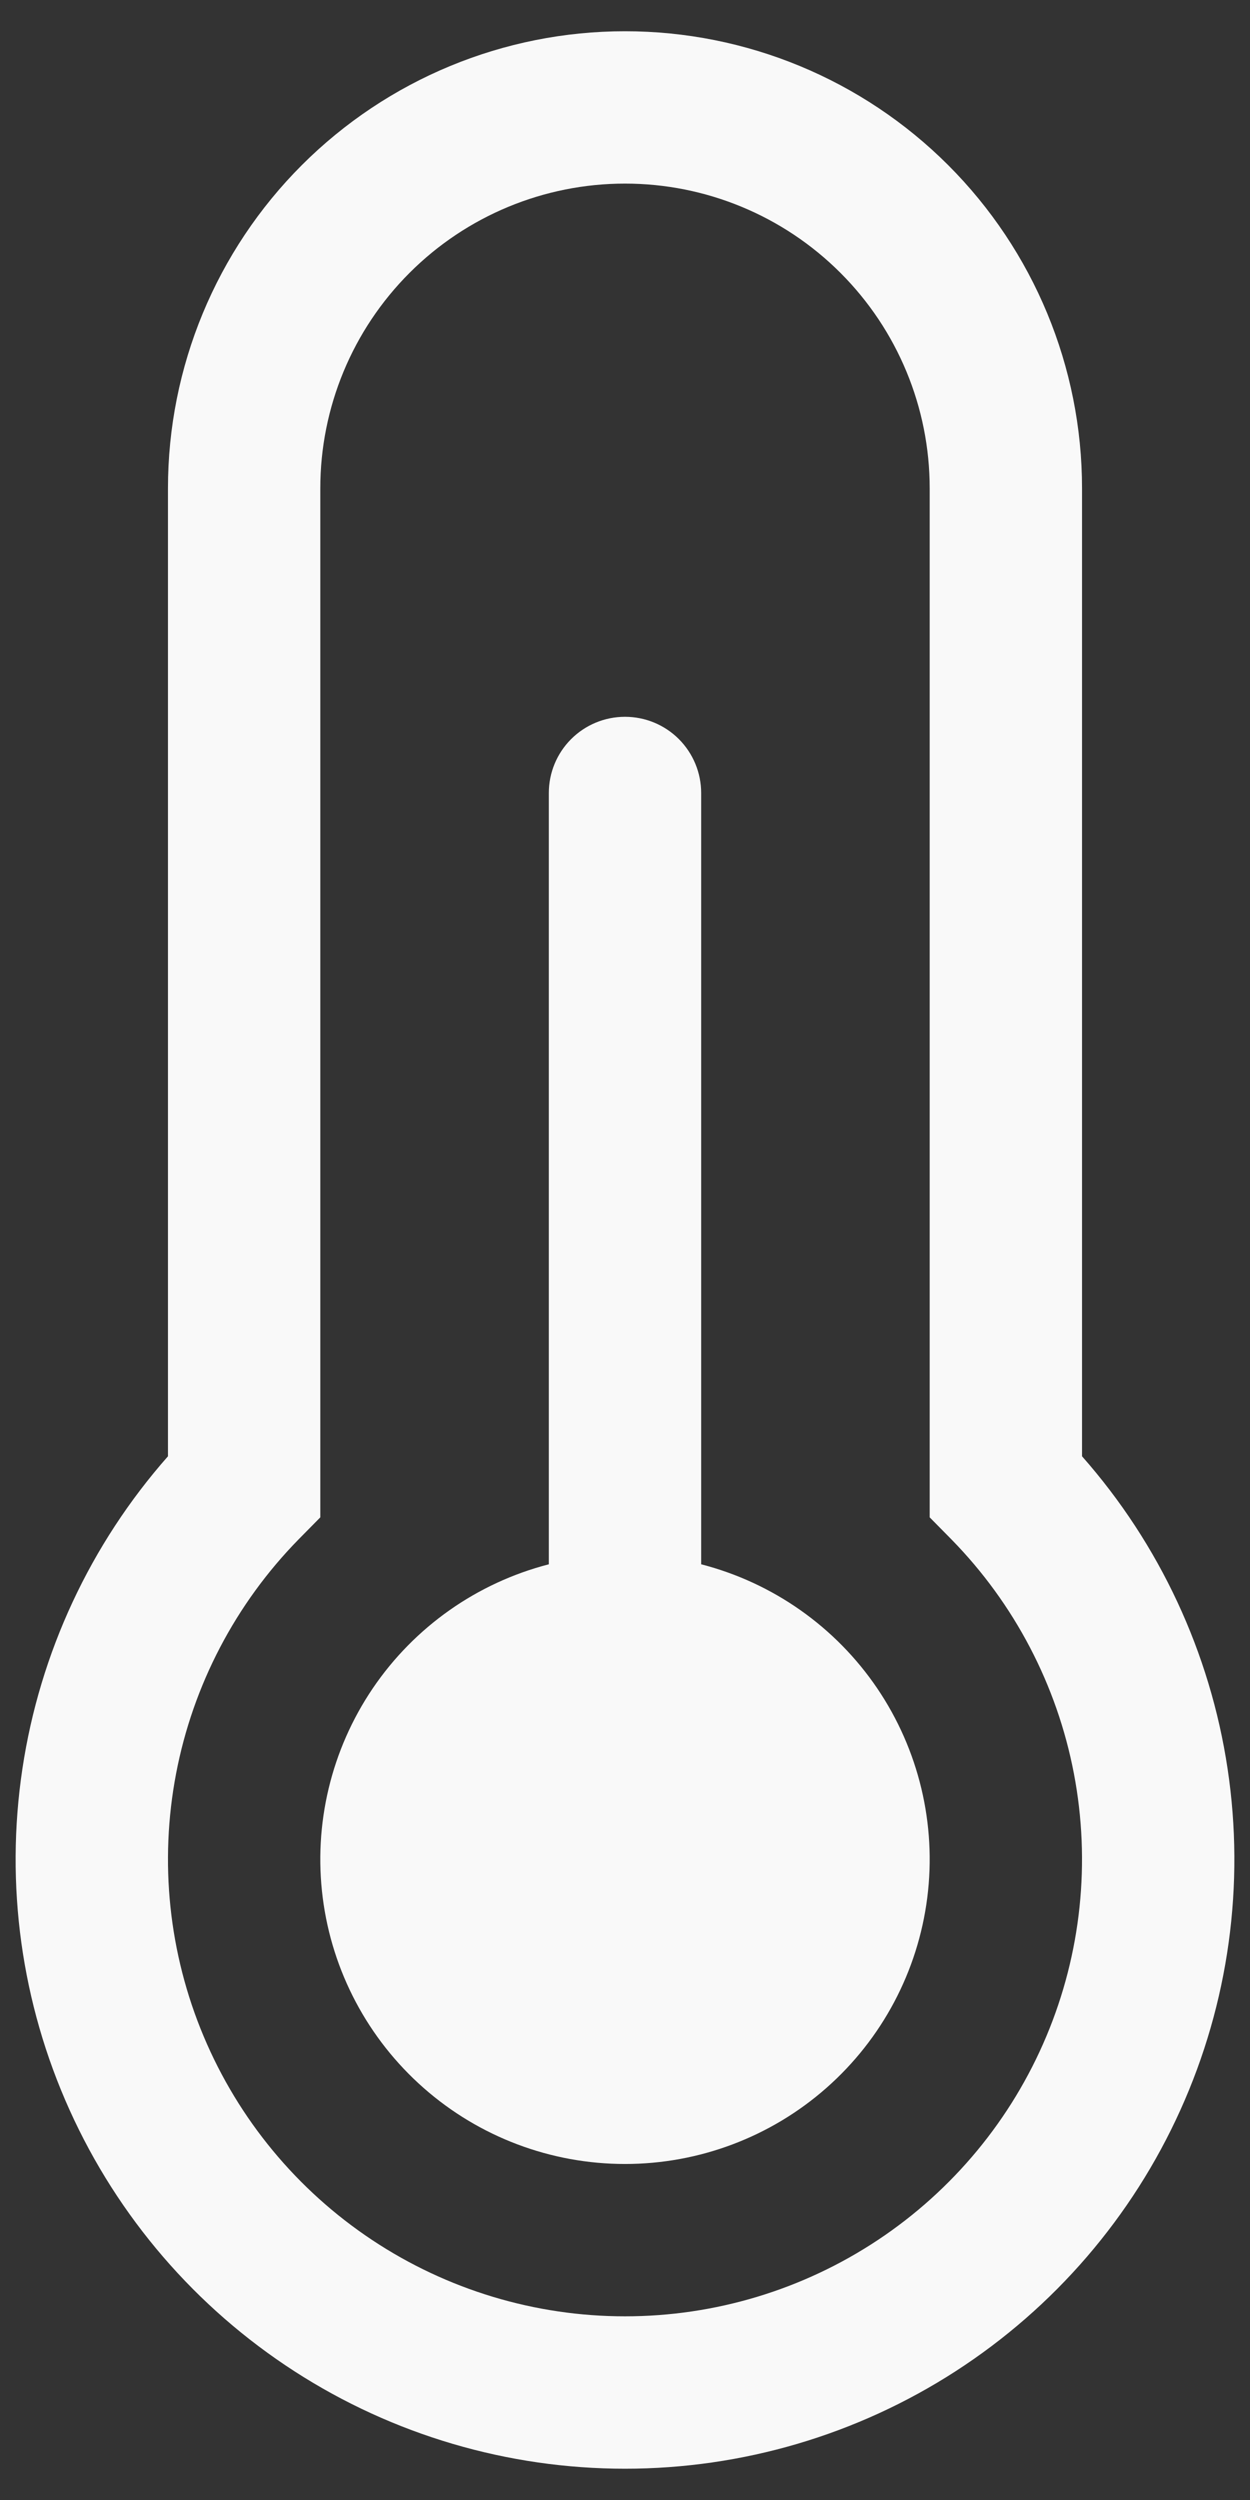 <svg width="32" height="64" viewBox="0 0 32 64" fill="none" xmlns="http://www.w3.org/2000/svg">
    <rect x="0" y="0" width="32" height="64" fill="#333333" stroke="none"/>
    <path d="M16 18.35C16.517 18.35 17.013 18.555 17.379 18.921C17.744 19.287 17.95 19.783 17.95 20.3V40.046C19.788 40.52 21.39 41.649 22.456 43.22C23.521 44.792 23.977 46.697 23.738 48.581C23.499 50.464 22.581 52.196 21.156 53.451C19.732 54.706 17.898 55.398 16 55.398C14.101 55.398 12.268 54.706 10.844 53.451C9.419 52.196 8.501 50.464 8.262 48.581C8.023 46.697 8.479 44.792 9.544 43.22C10.61 41.649 12.212 40.52 14.05 40.046V20.3C14.05 19.783 14.255 19.287 14.621 18.921C14.987 18.555 15.483 18.35 16 18.35ZM16 0.8C12.897 0.8 9.921 2.033 7.727 4.227C5.533 6.421 4.3 9.397 4.3 12.5V37.281C2.314 39.532 1.02 42.309 0.574 45.278C0.127 48.247 0.546 51.281 1.782 54.017C3.017 56.754 5.015 59.075 7.537 60.704C10.059 62.333 12.998 63.199 16 63.199C19.002 63.199 21.941 62.333 24.463 60.704C26.985 59.075 28.983 56.754 30.218 54.017C31.454 51.281 31.873 48.247 31.426 45.278C30.98 42.309 29.686 39.532 27.7 37.281V12.5C27.7 9.397 26.467 6.421 24.273 4.227C22.079 2.033 19.103 0.8 16 0.8ZM16 4.7C18.069 4.7 20.053 5.522 21.515 6.985C22.978 8.447 23.8 10.431 23.8 12.5V38.844L24.358 39.41C25.97 41.056 27.06 43.141 27.492 45.404C27.924 47.667 27.679 50.007 26.786 52.131C25.894 54.255 24.394 56.068 22.475 57.343C20.556 58.618 18.304 59.298 16 59.298C13.696 59.298 11.444 58.618 9.525 57.343C7.606 56.068 6.106 54.255 5.214 52.131C4.321 50.007 4.076 47.667 4.508 45.404C4.94 43.141 6.03 41.056 7.642 39.41L8.2 38.844V12.5C8.2 10.431 9.022 8.447 10.485 6.985C11.947 5.522 13.931 4.7 16 4.7Z"
          fill="#F9F9F9"/>
</svg>